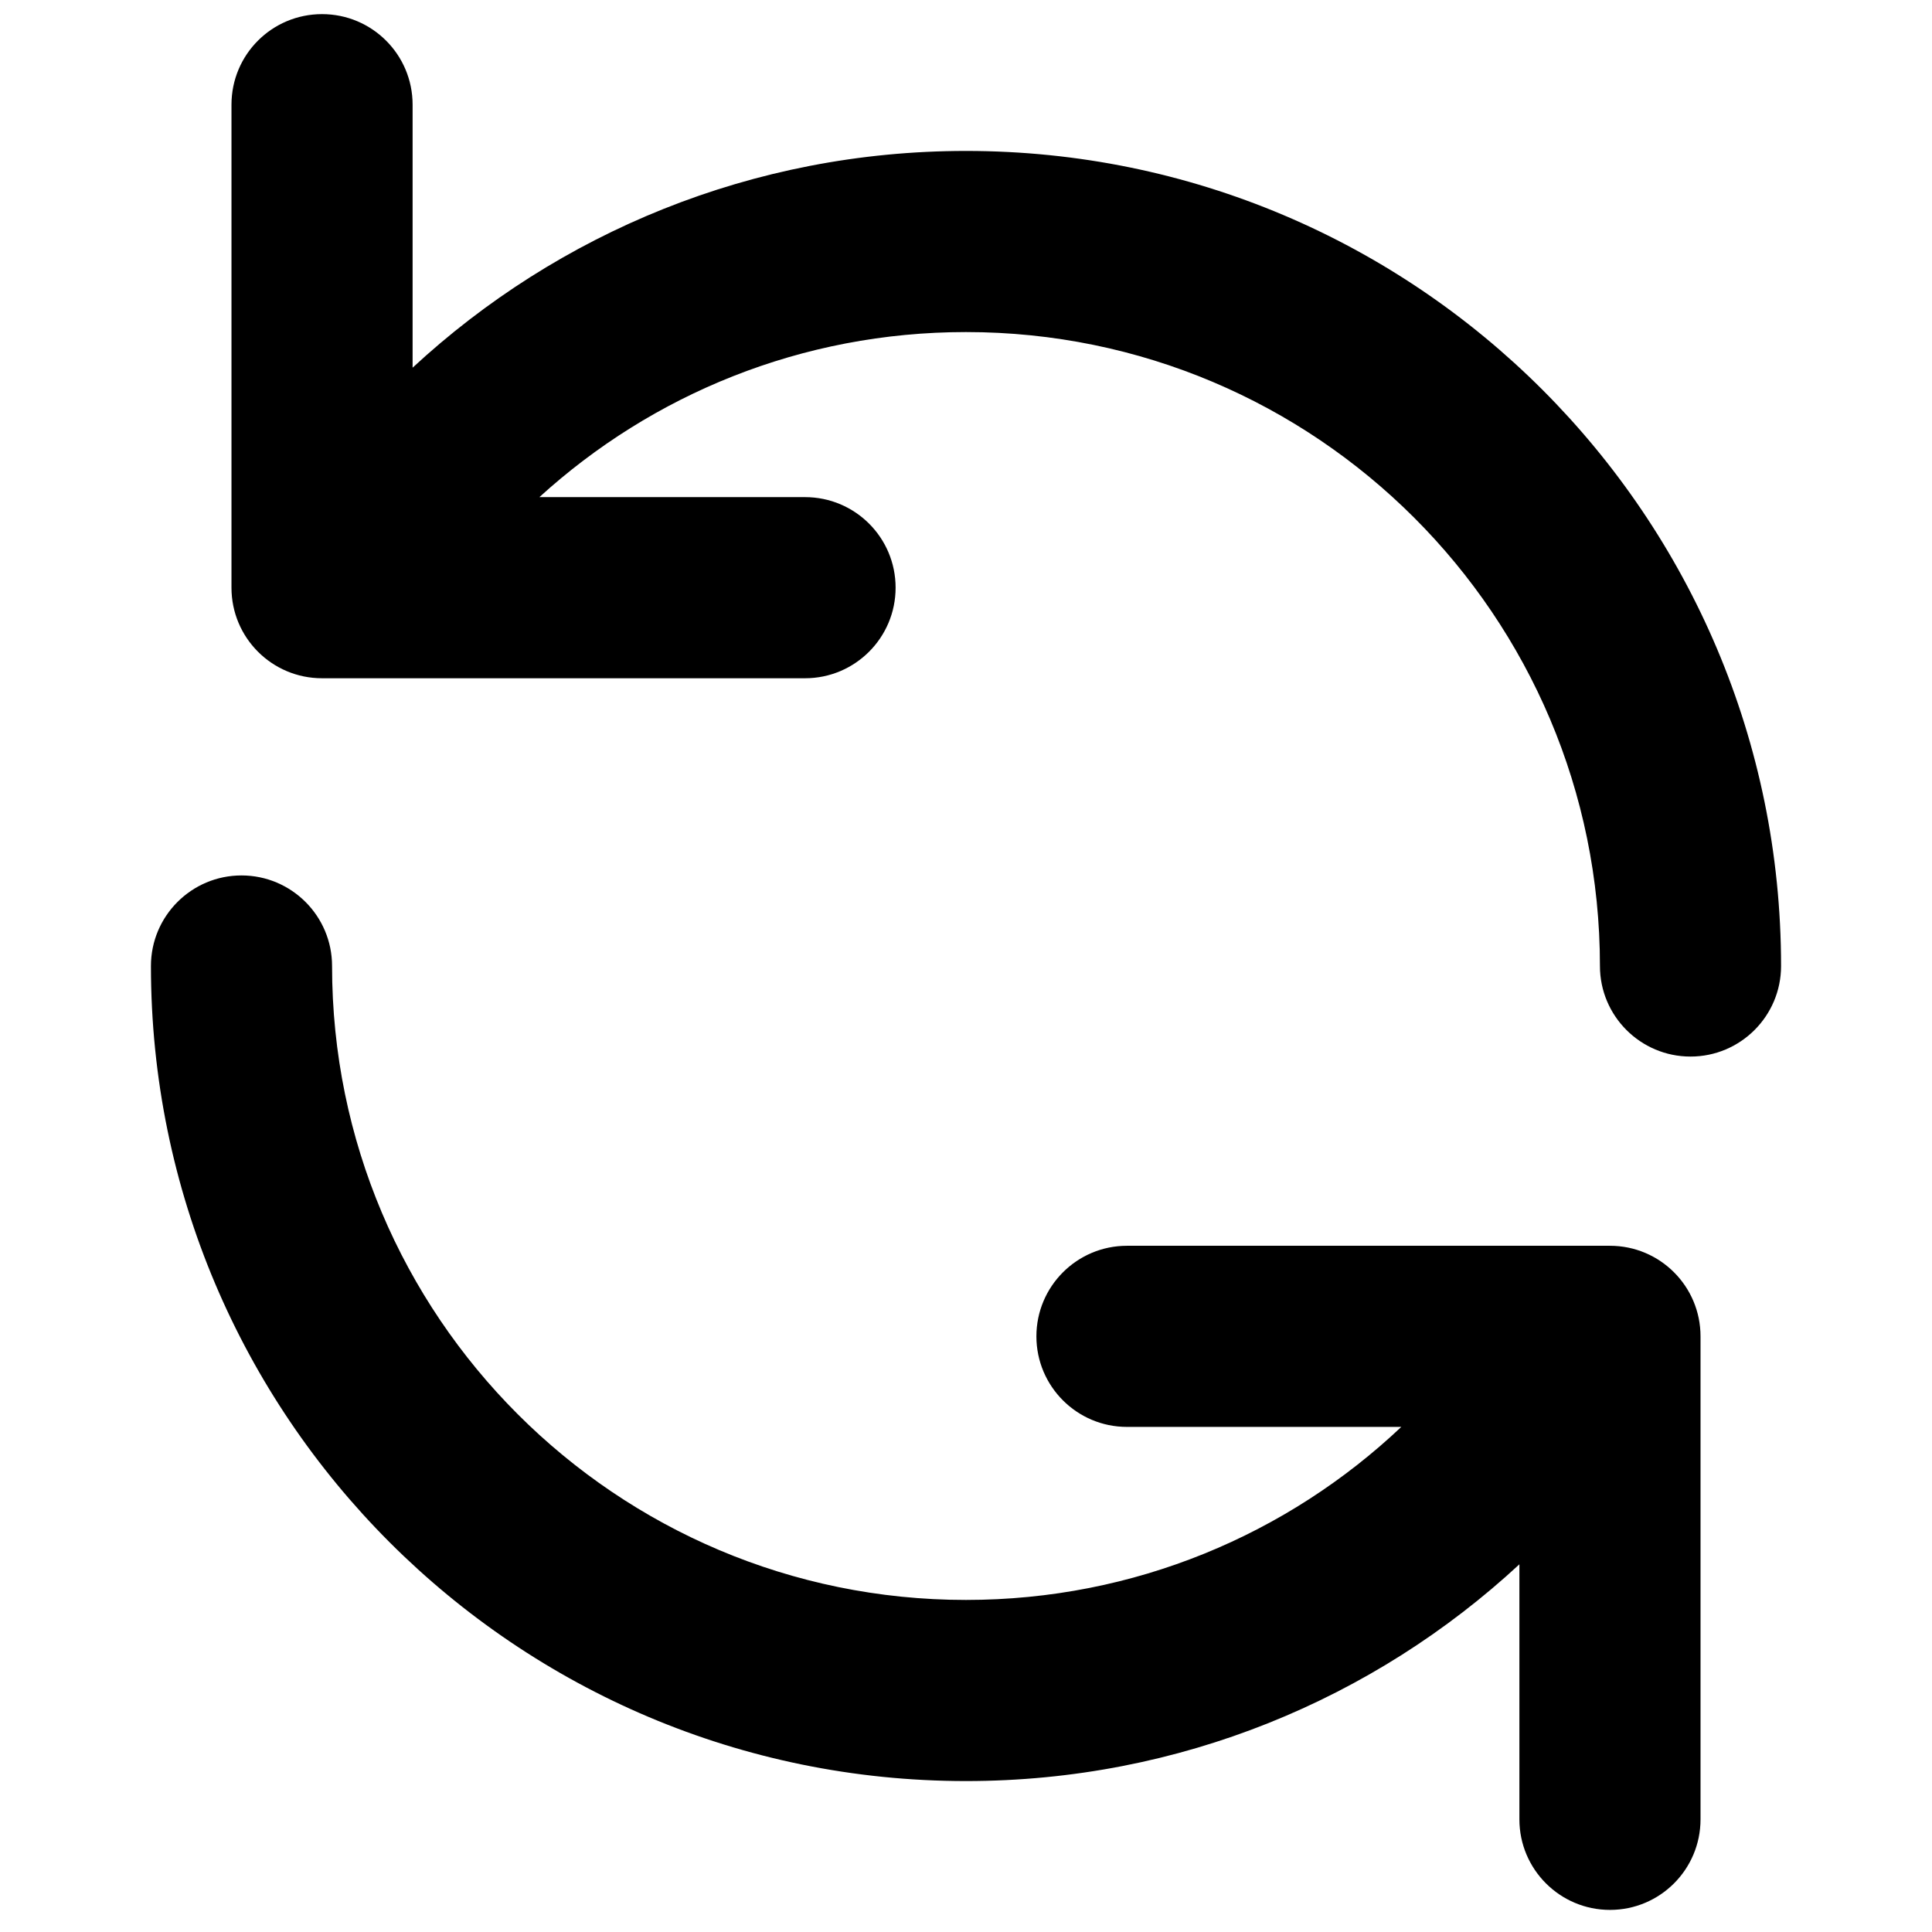 <svg width="16" height="16" viewBox="0 0 16 16" fill="none" xmlns="http://www.w3.org/2000/svg">
<path d="M2.667 0.117C2.252 0.117 1.917 0.452 1.917 0.867V4.867C1.917 5.281 2.252 5.617 2.667 5.617H6.667C7.081 5.617 7.417 5.281 7.417 4.867C7.417 4.452 7.081 4.117 6.667 4.117H4.467C5.4 3.267 6.639 2.75 8 2.75C10.899 2.75 13.25 5.101 13.25 8C13.25 8.414 13.586 8.75 14 8.75C14.414 8.75 14.75 8.414 14.75 8C14.75 4.272 11.728 1.25 8 1.25C6.231 1.25 4.62 1.931 3.417 3.045V0.867C3.417 0.452 3.081 0.117 2.667 0.117Z" fill="black"/>
<path d="M2 7.25C1.586 7.25 1.25 7.586 1.25 8C1.25 11.728 4.272 14.75 8 14.75C9.769 14.75 11.38 14.069 12.583 12.955V15.067C12.583 15.481 12.919 15.817 13.333 15.817C13.748 15.817 14.083 15.481 14.083 15.067V11.067C14.083 10.653 13.748 10.317 13.333 10.317H9.333C8.919 10.317 8.583 10.653 8.583 11.067C8.583 11.481 8.919 11.817 9.333 11.817H11.605C10.664 12.706 9.396 13.25 8 13.25C5.101 13.25 2.75 10.899 2.75 8C2.75 7.586 2.414 7.25 2 7.25Z" fill="black"/>
</svg>
